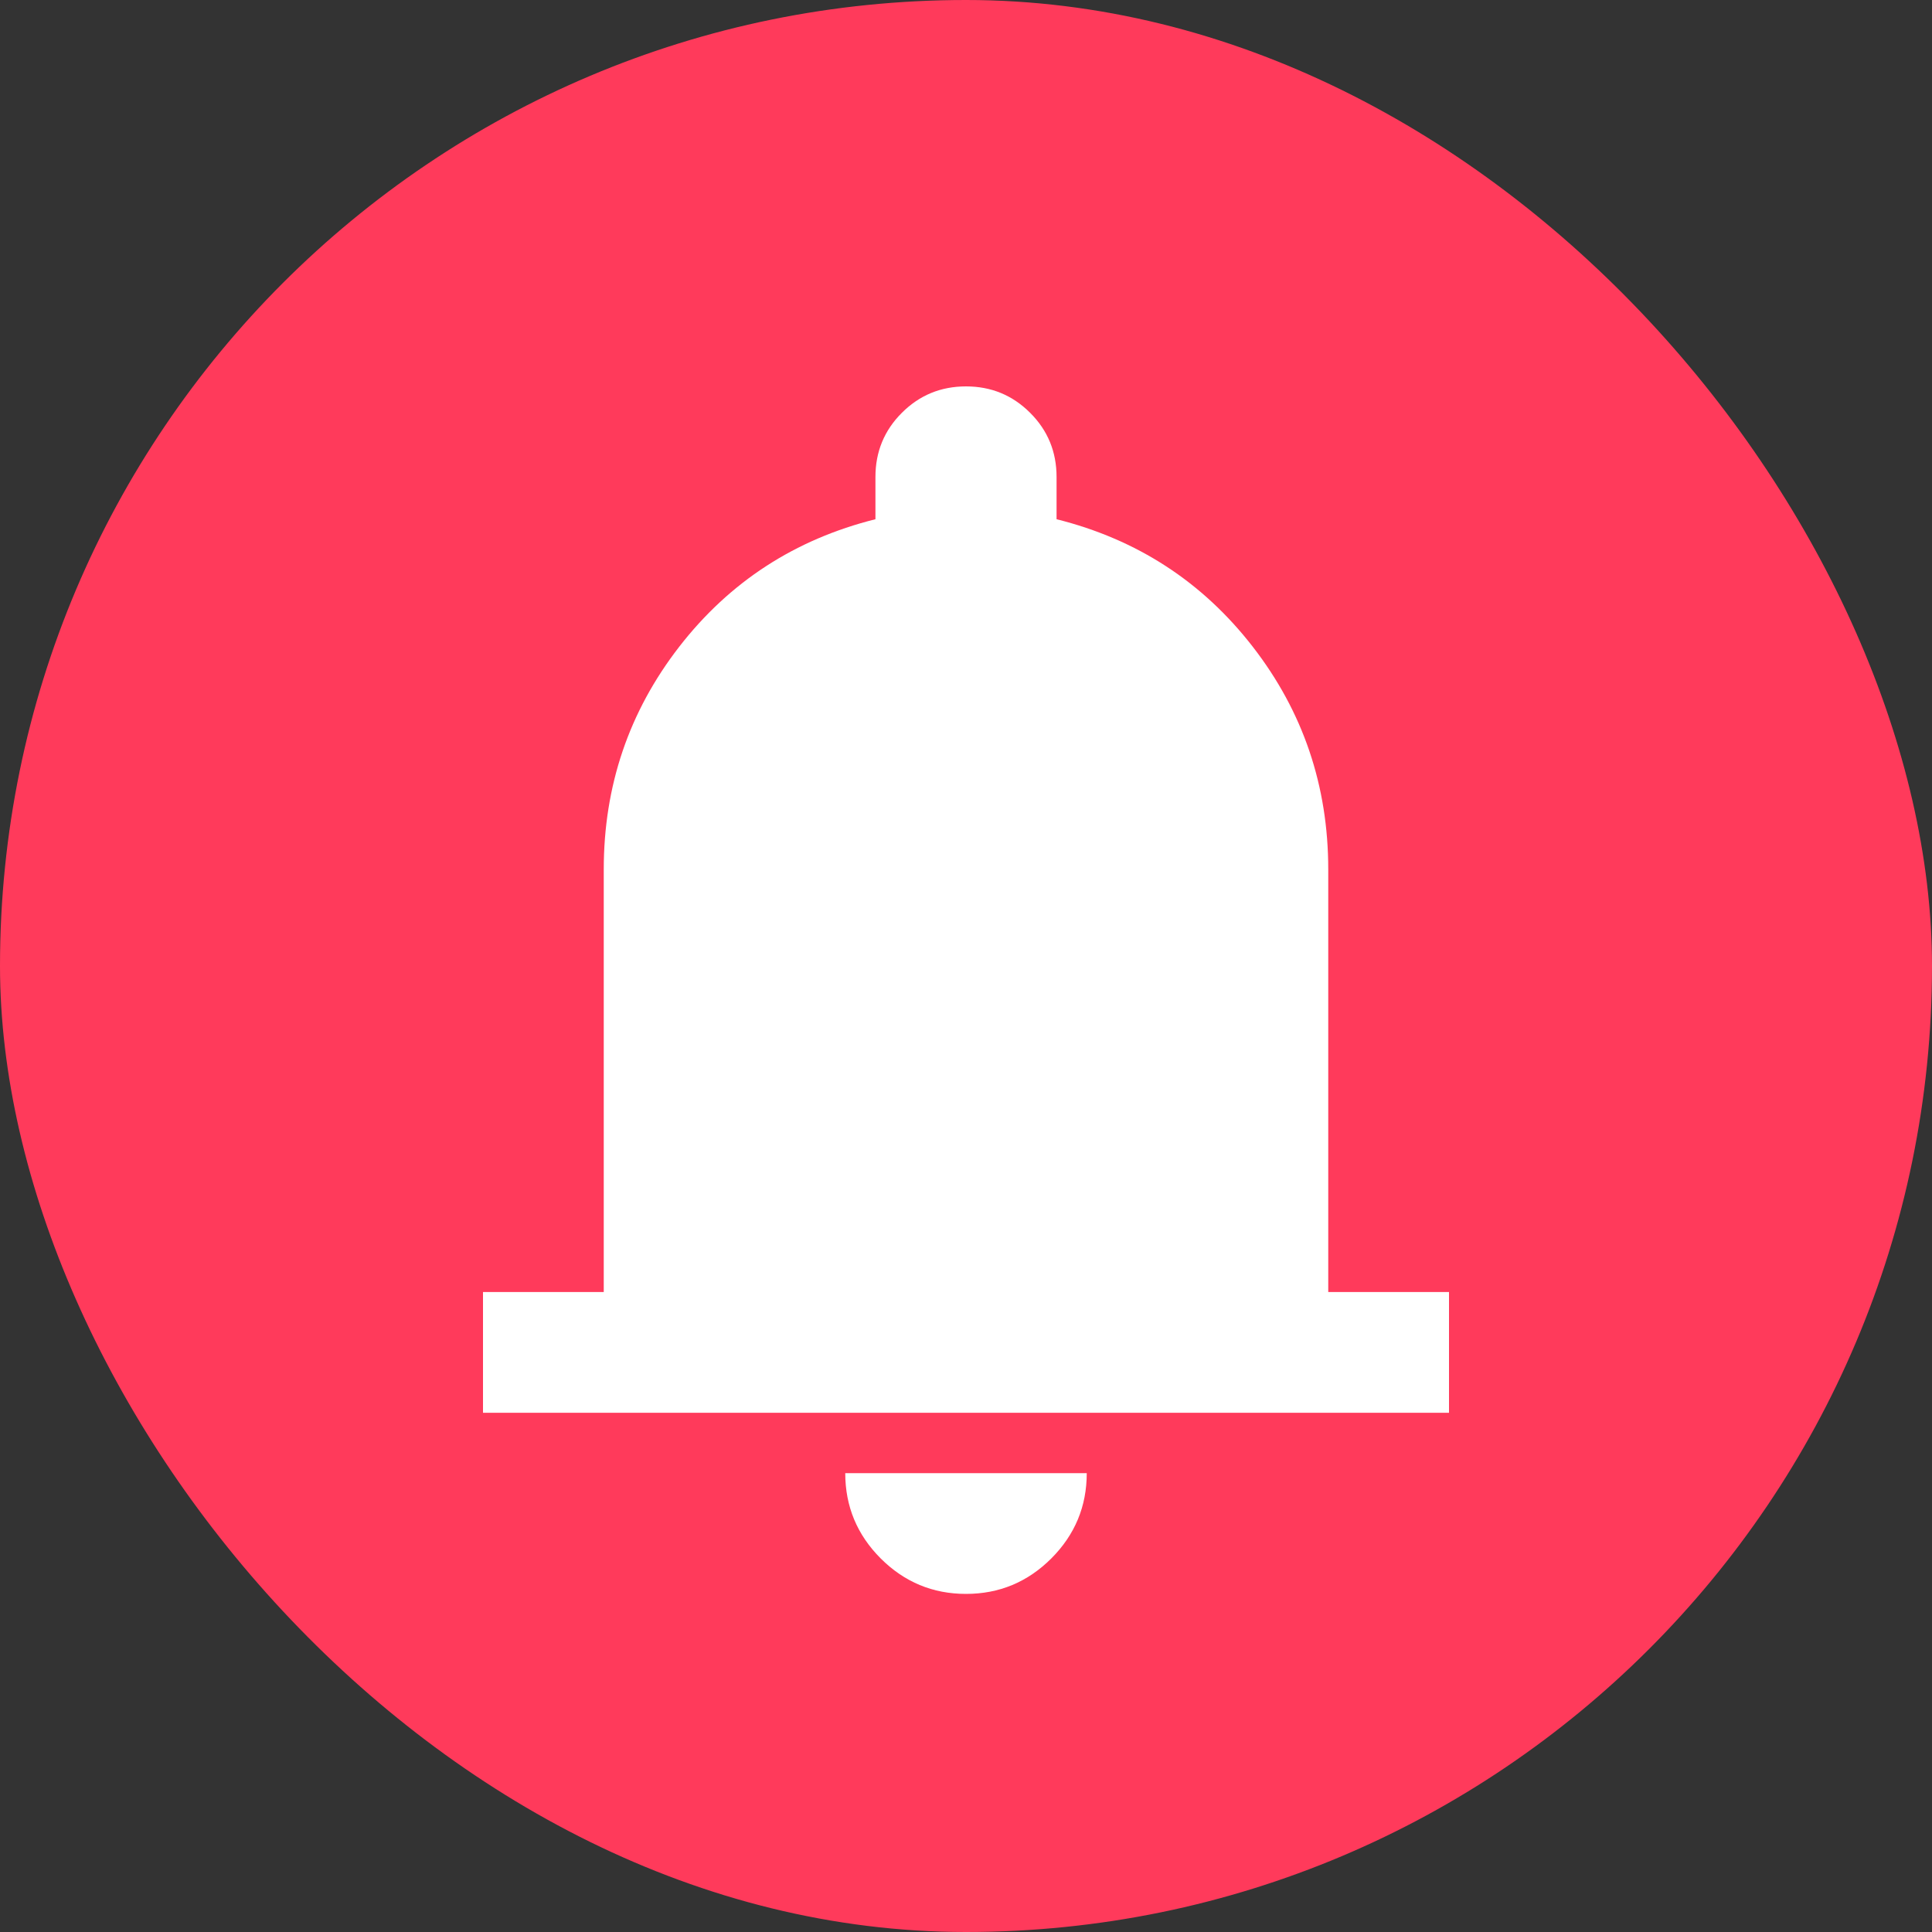 <svg width="40" height="40" viewBox="0 0 40 40" fill="none" xmlns="http://www.w3.org/2000/svg">
<rect x="0" y="0" width="40" height="40" fill="#333333" stroke="none"/>
<rect width="40" height="40" rx="20" fill="#FF3A5B"/>
<path d="M10 29.25V26.75H12.5V18C12.5 16.271 13.021 14.734 14.062 13.391C15.104 12.047 16.458 11.167 18.125 10.75V9.875C18.125 9.354 18.307 8.911 18.672 8.547C19.037 8.182 19.479 8 20 8C20.521 8 20.963 8.182 21.328 8.547C21.693 8.911 21.875 9.354 21.875 9.875V10.75C23.542 11.167 24.896 12.047 25.938 13.391C26.979 14.734 27.5 16.271 27.5 18V26.75H30V29.25H10ZM20 33C19.312 33 18.724 32.755 18.234 32.266C17.745 31.776 17.5 31.188 17.5 30.5H22.5C22.5 31.188 22.255 31.776 21.766 32.266C21.276 32.755 20.688 33 20 33Z" fill="white"/>
</svg>
